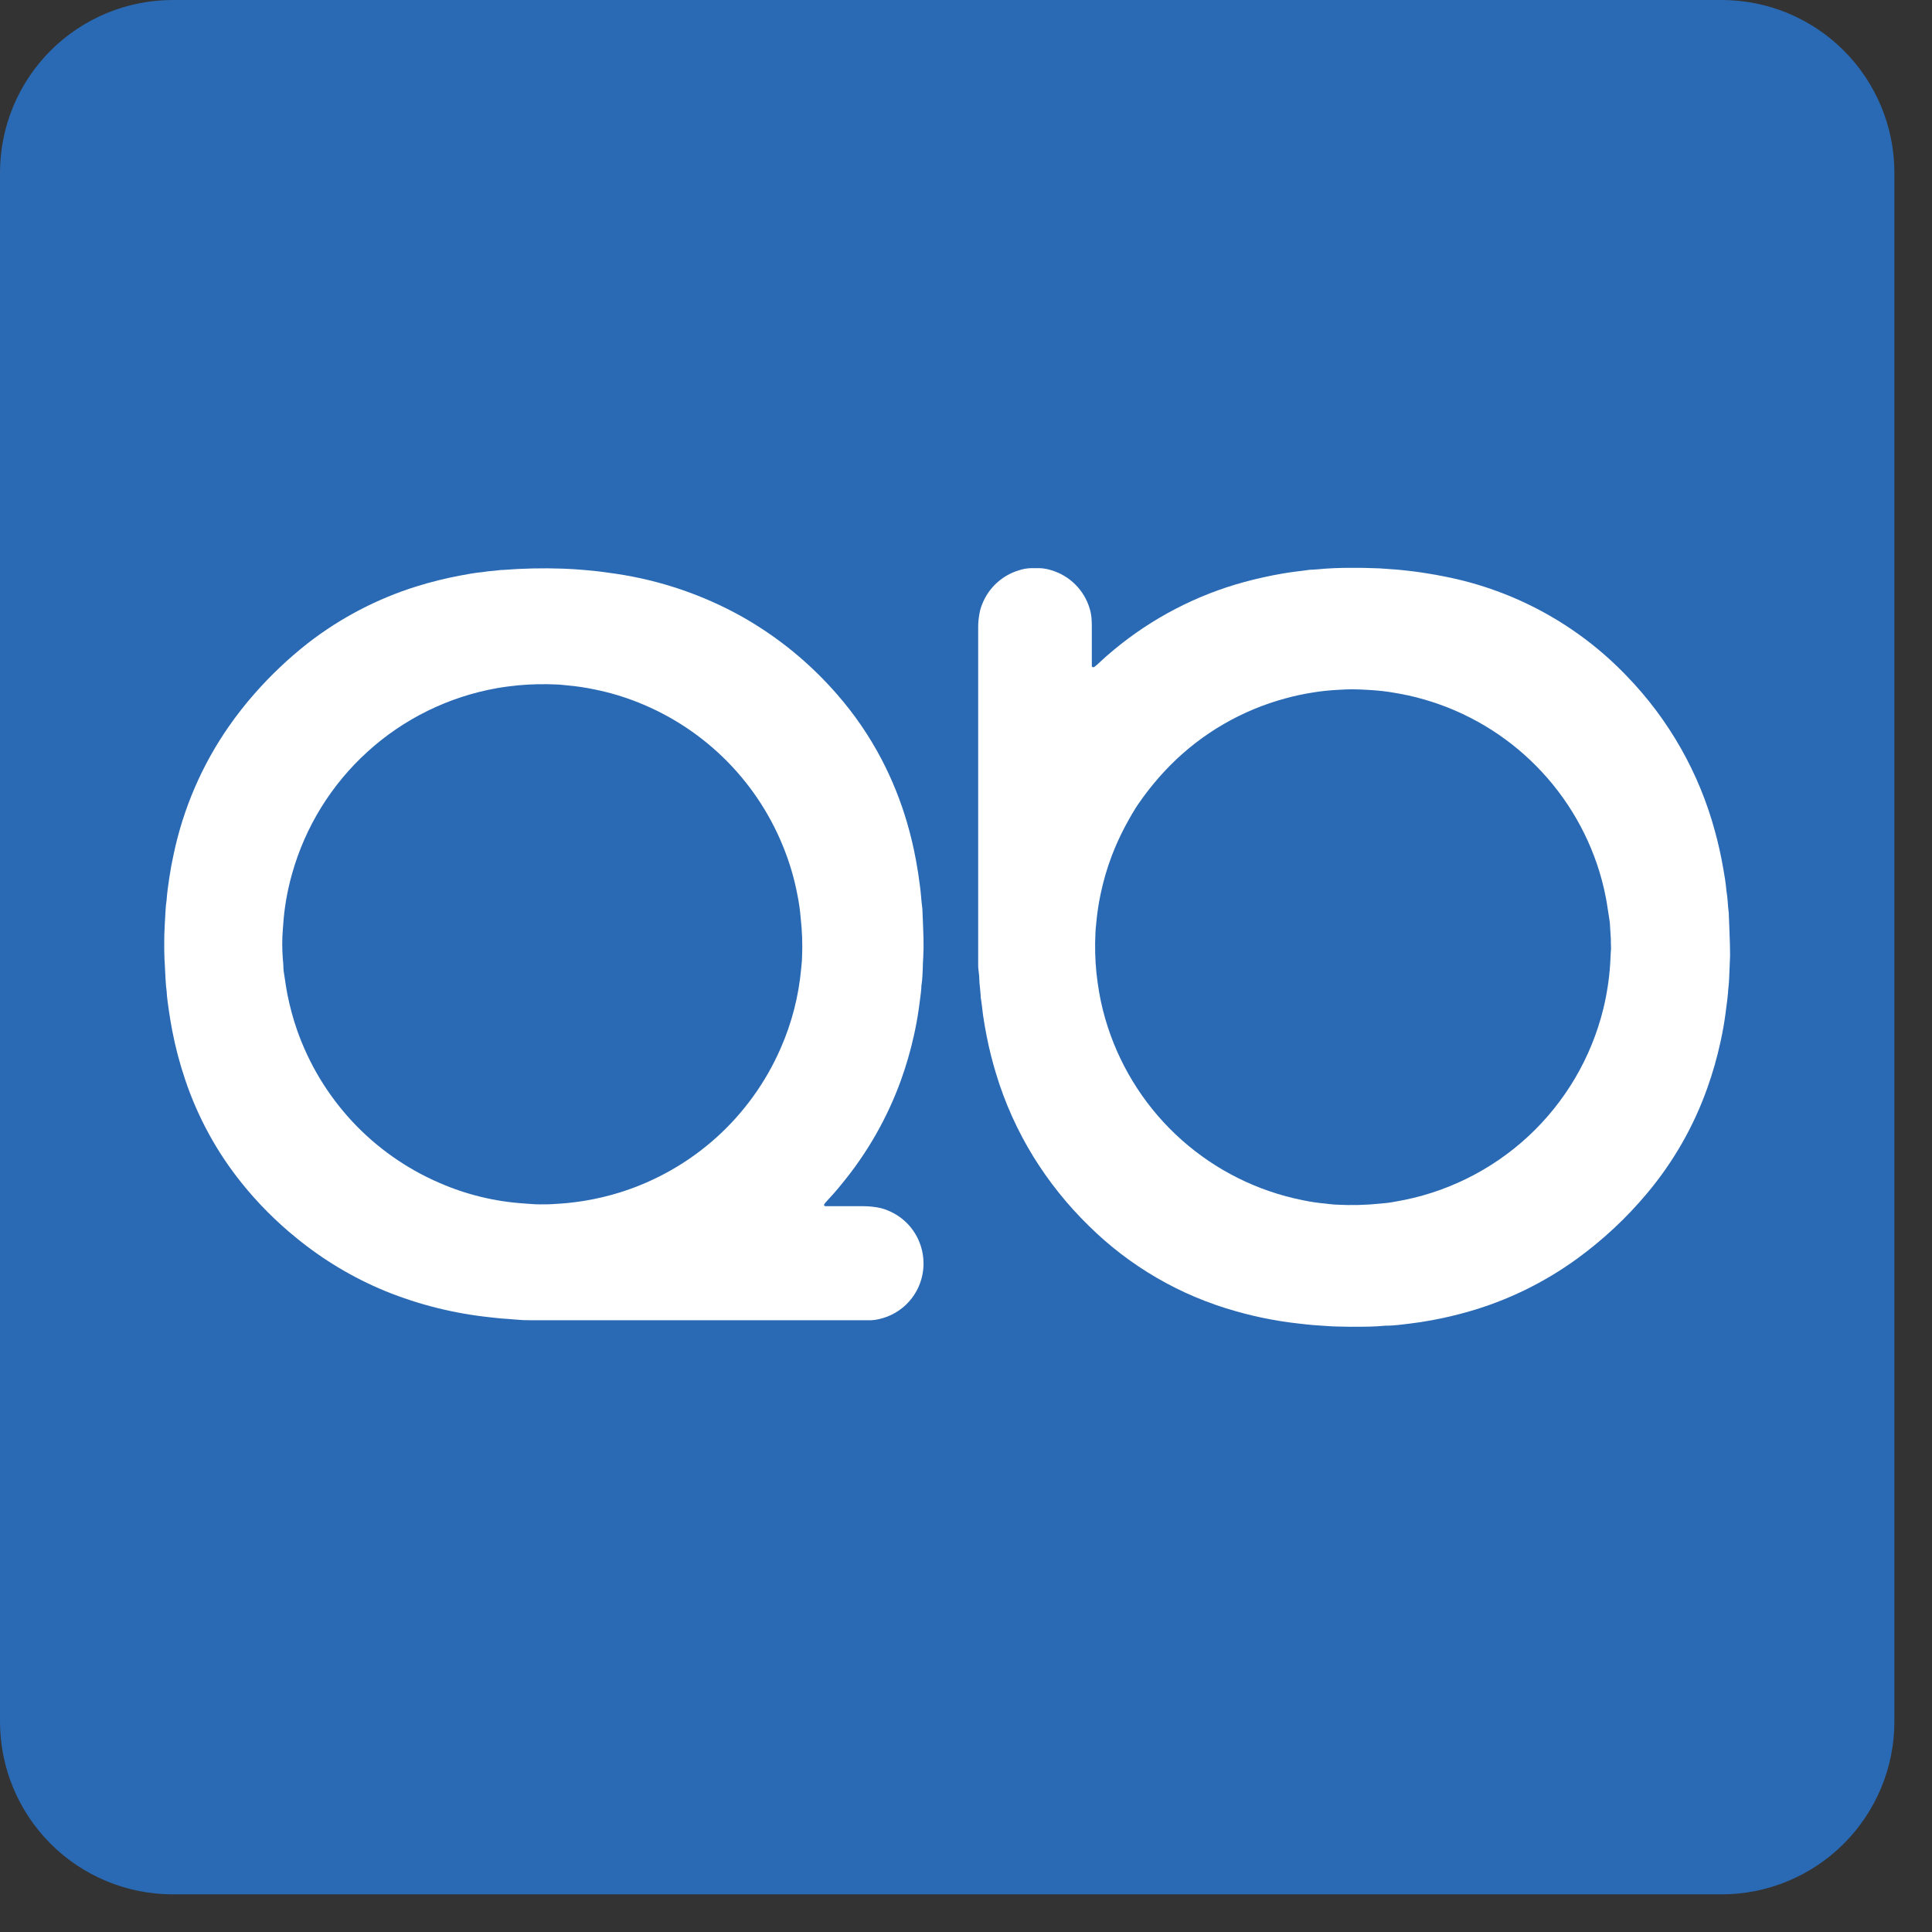 <svg width="49" height="49" viewBox="0 0 49 49" fill="none" xmlns="http://www.w3.org/2000/svg">
<rect x="0" y="0" width="49" height="49" fill="#333333" stroke="none"/>
<path d="M43.663 48.045H4.383C3.807 48.045 3.237 47.932 2.705 47.712C2.174 47.491 1.69 47.169 1.283 46.762C0.876 46.355 0.554 45.871 0.333 45.34C0.113 44.808 -0 44.238 1.05396e-07 43.662V4.383C-0 3.807 0.113 3.237 0.333 2.705C0.554 2.174 0.876 1.69 1.283 1.283C1.69 0.876 2.174 0.554 2.705 0.333C3.237 0.113 3.807 -0 4.383 1.05417e-07H43.663C44.239 -0 44.809 0.113 45.341 0.333C45.872 0.554 46.356 0.876 46.763 1.283C47.17 1.69 47.492 2.174 47.713 2.705C47.933 3.237 48.046 3.807 48.046 4.383V43.662C48.046 44.238 47.933 44.808 47.712 45.34C47.492 45.871 47.169 46.354 46.762 46.761C46.355 47.168 45.872 47.491 45.34 47.711C44.809 47.932 44.239 48.045 43.663 48.045Z" fill="#2A6AB4"/>
<path d="M43.874 23.927C43.867 23.685 43.856 23.441 43.847 23.198C43.847 23.175 43.847 23.15 43.842 23.127C43.819 22.951 43.819 22.772 43.787 22.597C43.77 22.395 43.736 22.197 43.701 21.999C43.646 21.69 43.579 21.383 43.495 21.082C43.096 19.604 42.328 18.251 41.263 17.151C40.026 15.855 38.418 14.973 36.659 14.626C36.497 14.593 36.334 14.563 36.169 14.538C36.053 14.521 35.936 14.5 35.818 14.488C35.646 14.471 35.477 14.446 35.304 14.438L35.216 14.431C35.14 14.425 35.062 14.419 34.986 14.415C34.749 14.406 34.513 14.399 34.275 14.402C33.985 14.4 33.694 14.412 33.405 14.44C33.364 14.445 33.321 14.445 33.281 14.448C33.24 14.452 33.21 14.448 33.175 14.457C32.958 14.485 32.74 14.51 32.525 14.547C32.228 14.597 31.845 14.682 31.554 14.762C30.344 15.092 29.218 15.678 28.253 16.479C28.12 16.588 27.991 16.702 27.868 16.818C27.838 16.846 27.808 16.875 27.772 16.901C27.764 16.909 27.755 16.915 27.744 16.92C27.733 16.923 27.722 16.923 27.71 16.92C27.705 16.918 27.7 16.915 27.696 16.91C27.693 16.905 27.691 16.899 27.691 16.893C27.691 16.853 27.691 16.809 27.691 16.769V15.915C27.691 15.85 27.691 15.784 27.686 15.723C27.682 15.622 27.664 15.522 27.634 15.426C27.565 15.199 27.441 14.992 27.273 14.825C27.106 14.657 26.9 14.534 26.673 14.465C26.577 14.433 26.477 14.415 26.376 14.41C26.298 14.41 26.222 14.41 26.144 14.41C26.043 14.413 25.943 14.431 25.847 14.463C25.636 14.525 25.442 14.635 25.28 14.784C25.117 14.933 24.991 15.117 24.911 15.322C24.879 15.398 24.855 15.478 24.842 15.56C24.82 15.677 24.808 15.795 24.809 15.914C24.809 15.949 24.809 15.985 24.809 16.02V24.465C24.809 24.505 24.809 24.547 24.815 24.589C24.83 24.689 24.838 24.789 24.84 24.89C24.84 24.93 24.847 24.972 24.851 25.014L24.872 25.243C24.872 25.279 24.872 25.314 24.881 25.349C24.904 25.483 24.914 25.62 24.933 25.753C24.96 25.928 24.988 26.105 25.024 26.279C25.087 26.599 25.166 26.916 25.261 27.227C25.485 27.971 25.805 28.681 26.212 29.341C26.606 29.977 27.075 30.563 27.61 31.085C28.651 32.117 29.939 32.864 31.35 33.257C31.635 33.339 31.923 33.406 32.215 33.461C32.396 33.495 32.575 33.524 32.76 33.547C32.884 33.564 33.008 33.575 33.131 33.59C33.237 33.602 33.343 33.611 33.449 33.617L33.626 33.629C33.714 33.635 33.803 33.642 33.893 33.643L34.25 33.65C34.592 33.65 34.866 33.65 35.136 33.622C35.159 33.622 35.184 33.622 35.207 33.622C35.386 33.617 35.561 33.593 35.738 33.572C35.93 33.549 36.122 33.52 36.314 33.484C36.624 33.427 36.928 33.356 37.23 33.27C38.225 32.988 39.161 32.532 39.998 31.924C40.655 31.446 41.252 30.889 41.773 30.266C42.438 29.474 42.956 28.57 43.301 27.596C43.439 27.211 43.551 26.817 43.637 26.418C43.687 26.191 43.728 25.965 43.759 25.735C43.774 25.63 43.786 25.523 43.8 25.419C43.812 25.337 43.819 25.255 43.827 25.171C43.827 25.118 43.837 25.066 43.841 25.012C43.845 24.958 43.854 24.883 43.855 24.82C43.864 24.627 43.872 24.428 43.879 24.232C43.876 24.126 43.878 24.023 43.874 23.927ZM40.844 24.335C40.844 24.375 40.837 24.418 40.837 24.459C40.812 24.838 40.754 25.213 40.665 25.582C40.36 26.825 39.698 27.95 38.76 28.82C37.822 29.689 36.65 30.265 35.388 30.476C35.261 30.501 35.133 30.517 35.004 30.526C34.638 30.564 34.27 30.573 33.904 30.553C33.845 30.553 33.785 30.544 33.727 30.539C33.697 30.539 33.668 30.53 33.638 30.528C33.437 30.511 33.238 30.482 33.041 30.44C31.901 30.213 30.841 29.686 29.972 28.914C29.103 28.142 28.456 27.152 28.096 26.047C28.002 25.76 27.929 25.467 27.877 25.169C27.849 25.007 27.827 24.842 27.808 24.677C27.774 24.341 27.766 24.003 27.783 23.665C27.783 23.594 27.793 23.524 27.8 23.453C27.8 23.423 27.807 23.395 27.808 23.365C27.83 23.135 27.865 22.906 27.913 22.68C27.983 22.344 28.079 22.014 28.201 21.694C28.299 21.439 28.412 21.191 28.54 20.951C28.593 20.855 28.647 20.753 28.704 20.656C28.761 20.559 28.826 20.452 28.896 20.355C29.132 20.014 29.398 19.695 29.69 19.4C30.497 18.59 31.504 18.008 32.608 17.711C32.83 17.65 33.054 17.602 33.281 17.566C33.491 17.531 33.703 17.508 33.916 17.497L34.128 17.486C34.242 17.481 34.353 17.481 34.467 17.486C34.603 17.493 34.739 17.497 34.875 17.509C35.011 17.521 35.123 17.532 35.246 17.551C35.404 17.576 35.561 17.604 35.718 17.638C36.814 17.88 37.83 18.399 38.667 19.147C39.505 19.895 40.136 20.845 40.5 21.907C40.596 22.187 40.672 22.474 40.728 22.765C40.766 22.963 40.791 23.163 40.824 23.361L40.83 23.414C40.838 23.55 40.847 23.686 40.855 23.822C40.855 23.887 40.855 23.953 40.86 24.049C40.853 24.119 40.85 24.227 40.844 24.332V24.335Z" fill="white"/>
<path d="M22.5 30.693C22.429 30.664 22.355 30.642 22.279 30.628C22.157 30.605 22.032 30.593 21.907 30.592C21.64 30.592 21.373 30.592 21.108 30.592C21.055 30.592 21.002 30.592 20.948 30.592C20.937 30.593 20.925 30.591 20.915 30.586C20.906 30.581 20.902 30.568 20.898 30.559C20.91 30.532 20.928 30.508 20.948 30.487C21.081 30.343 21.212 30.198 21.333 30.047C21.989 29.256 22.503 28.358 22.852 27.392C22.984 27.024 23.093 26.648 23.178 26.266C23.227 26.047 23.268 25.826 23.3 25.603C23.316 25.498 23.328 25.391 23.342 25.287C23.353 25.211 23.361 25.136 23.367 25.058C23.367 25.022 23.367 24.986 23.376 24.952C23.393 24.828 23.397 24.704 23.403 24.58C23.403 24.484 23.409 24.388 23.415 24.292C23.424 24.126 23.426 23.959 23.422 23.795C23.415 23.558 23.405 23.321 23.395 23.084C23.395 23.061 23.395 23.036 23.389 23.013C23.366 22.843 23.359 22.672 23.336 22.5C23.298 22.211 23.282 22.096 23.231 21.816C23.173 21.501 23.099 21.189 23.01 20.881C22.845 20.312 22.623 19.761 22.347 19.236C22.043 18.66 21.674 18.121 21.247 17.63C20.56 16.834 19.741 16.162 18.826 15.644C17.831 15.087 16.743 14.717 15.615 14.551C15.509 14.535 15.402 14.523 15.298 14.507C15.139 14.484 14.98 14.471 14.818 14.456C14.635 14.439 14.452 14.429 14.268 14.422C13.759 14.404 13.249 14.416 12.741 14.456H12.705C12.553 14.479 12.398 14.481 12.245 14.509C12.053 14.526 11.87 14.56 11.683 14.595C11.304 14.666 10.93 14.758 10.563 14.873C9.565 15.185 8.632 15.673 7.806 16.314C7.316 16.699 6.863 17.128 6.453 17.596C6.222 17.858 6.006 18.134 5.806 18.421C5.126 19.396 4.65 20.498 4.405 21.661C4.362 21.853 4.325 22.055 4.295 22.255C4.265 22.454 4.24 22.629 4.226 22.819L4.22 22.872C4.204 22.977 4.199 23.084 4.193 23.19L4.177 23.478C4.177 23.549 4.17 23.619 4.168 23.692C4.163 23.972 4.163 24.25 4.183 24.527C4.197 24.734 4.197 24.941 4.227 25.148C4.234 25.297 4.257 25.443 4.277 25.59C4.302 25.773 4.334 25.952 4.367 26.133C4.448 26.556 4.558 26.974 4.696 27.382C5.015 28.334 5.5 29.222 6.129 30.004C6.541 30.517 7.007 30.985 7.519 31.399C8.2 31.956 8.959 32.41 9.772 32.745C10.624 33.091 11.521 33.315 12.436 33.41L12.542 33.422L12.718 33.44C12.837 33.448 12.956 33.456 13.072 33.467C13.208 33.48 13.344 33.486 13.48 33.485H21.857C21.934 33.485 22.01 33.485 22.088 33.485C22.159 33.482 22.23 33.472 22.299 33.455C22.59 33.389 22.854 33.235 23.053 33.013C23.253 32.791 23.379 32.512 23.413 32.215C23.434 32.032 23.421 31.847 23.373 31.669C23.315 31.449 23.205 31.246 23.054 31.076C22.902 30.907 22.712 30.776 22.5 30.693ZM20.343 24.25C20.342 24.333 20.336 24.416 20.326 24.498C20.326 24.521 20.32 24.546 20.319 24.57C20.256 25.266 20.081 25.947 19.799 26.587C19.422 27.451 18.864 28.225 18.163 28.855C17.462 29.484 16.633 29.956 15.734 30.239C15.44 30.331 15.139 30.403 14.835 30.453C14.63 30.487 14.425 30.512 14.218 30.526C14.065 30.535 13.911 30.549 13.789 30.545C13.648 30.548 13.507 30.542 13.366 30.529L13.295 30.523C12.554 30.475 11.827 30.299 11.146 30.001C10.308 29.64 9.554 29.109 8.932 28.441C8.311 27.773 7.834 26.983 7.533 26.121C7.432 25.83 7.352 25.532 7.291 25.23C7.253 25.032 7.226 24.832 7.195 24.632C7.189 24.592 7.188 24.549 7.187 24.508C7.187 24.449 7.18 24.39 7.174 24.331C7.153 24.075 7.153 23.818 7.174 23.562L7.18 23.491C7.207 23.042 7.284 22.597 7.407 22.163C7.741 20.97 8.406 19.895 9.324 19.063C10.241 18.23 11.375 17.673 12.595 17.455C12.776 17.423 12.958 17.4 13.142 17.381C13.467 17.352 13.793 17.345 14.118 17.36C14.166 17.36 14.215 17.367 14.26 17.37C14.305 17.374 14.331 17.379 14.365 17.381C14.607 17.401 14.848 17.437 15.085 17.487C15.463 17.563 15.833 17.674 16.19 17.817C17.038 18.155 17.807 18.665 18.447 19.315C19.087 19.965 19.586 20.742 19.911 21.595C20.047 21.948 20.151 22.314 20.222 22.686C20.264 22.889 20.293 23.095 20.309 23.302C20.344 23.617 20.356 23.934 20.343 24.25Z" fill="white"/>
</svg>
